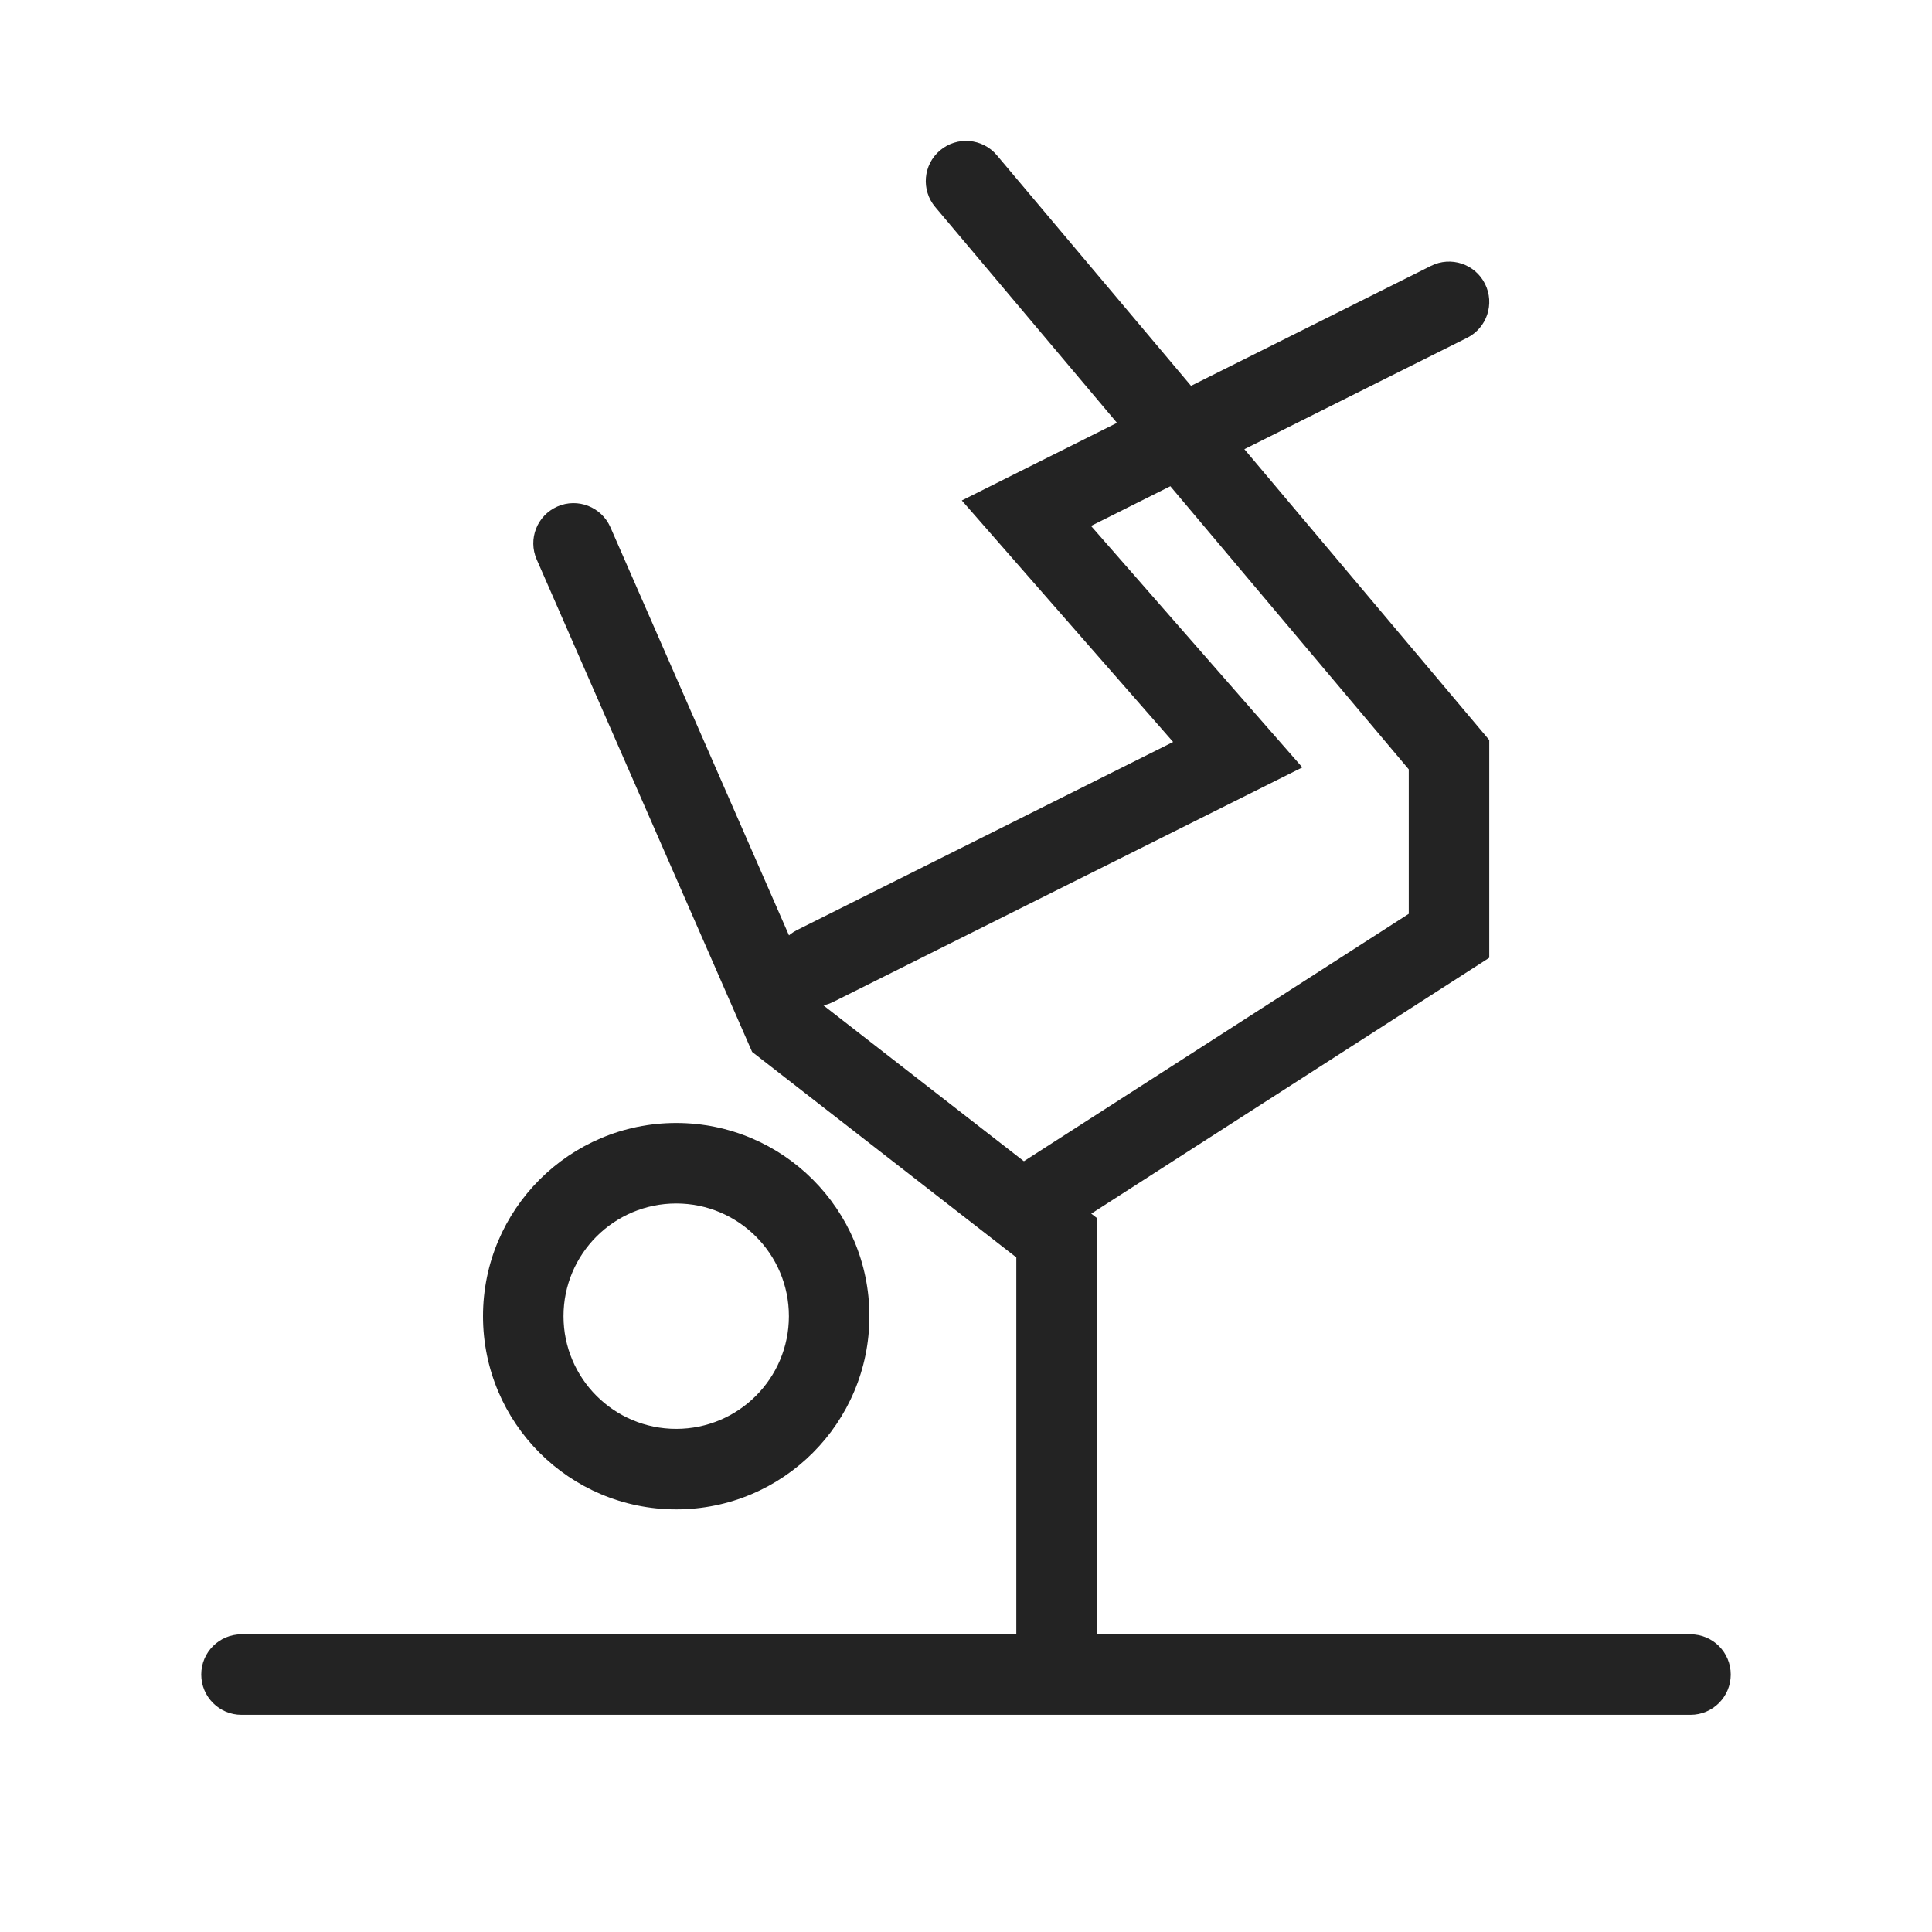 <svg width="24" height="24" viewBox="0 0 24 24" fill="none" xmlns="http://www.w3.org/2000/svg">
<path fill-rule="evenodd" clip-rule="evenodd" d="M2.5 20.802C2.5 20.525 2.724 20.302 3 20.302L21 20.302C21.276 20.302 21.5 20.525 21.5 20.802C21.5 21.078 21.276 21.302 21 21.302L3 21.302C2.724 21.302 2.5 21.078 2.5 20.802Z" fill="#232323"/>
<path fill-rule="evenodd" clip-rule="evenodd" d="M7 16.35C7 17.123 7.627 17.75 8.4 17.75C9.173 17.75 9.8 17.123 9.8 16.35C9.8 15.577 9.173 14.95 8.4 14.95C7.627 14.95 7 15.577 7 16.35ZM6 16.35C6 17.676 7.075 18.75 8.4 18.75C9.726 18.75 10.8 17.676 10.8 16.35C10.8 15.025 9.726 13.95 8.4 13.95C7.075 13.95 6 15.025 6 16.35Z" fill="#232323"/>
<path fill-rule="evenodd" clip-rule="evenodd" d="M6.924 6.292C7.177 6.181 7.472 6.297 7.583 6.55L10.157 12.433L13.625 15.13V20.625C13.625 20.901 13.401 21.125 13.125 21.125C12.849 21.125 12.625 20.901 12.625 20.625V15.62L9.343 13.067L6.667 6.95C6.556 6.697 6.671 6.403 6.924 6.292Z" fill="#232323"/>
<path fill-rule="evenodd" clip-rule="evenodd" d="M11.678 1.868C11.889 1.69 12.205 1.717 12.383 1.928L18.5 9.193V11.898L13.02 15.421C12.788 15.57 12.479 15.503 12.329 15.27C12.18 15.038 12.247 14.729 12.48 14.579L17.5 11.352V9.557L11.618 2.572C11.44 2.361 11.467 2.045 11.678 1.868Z" fill="#232323"/>
<path fill-rule="evenodd" clip-rule="evenodd" d="M18.447 3.526C18.571 3.773 18.471 4.074 18.224 4.197L13.553 6.533L16.178 9.533L10.349 12.447C10.102 12.571 9.801 12.471 9.678 12.224C9.554 11.977 9.655 11.676 9.902 11.553L14.573 9.217L11.948 6.217L17.776 3.303C18.023 3.179 18.324 3.279 18.447 3.526Z" fill="#232323"/>
</svg>
